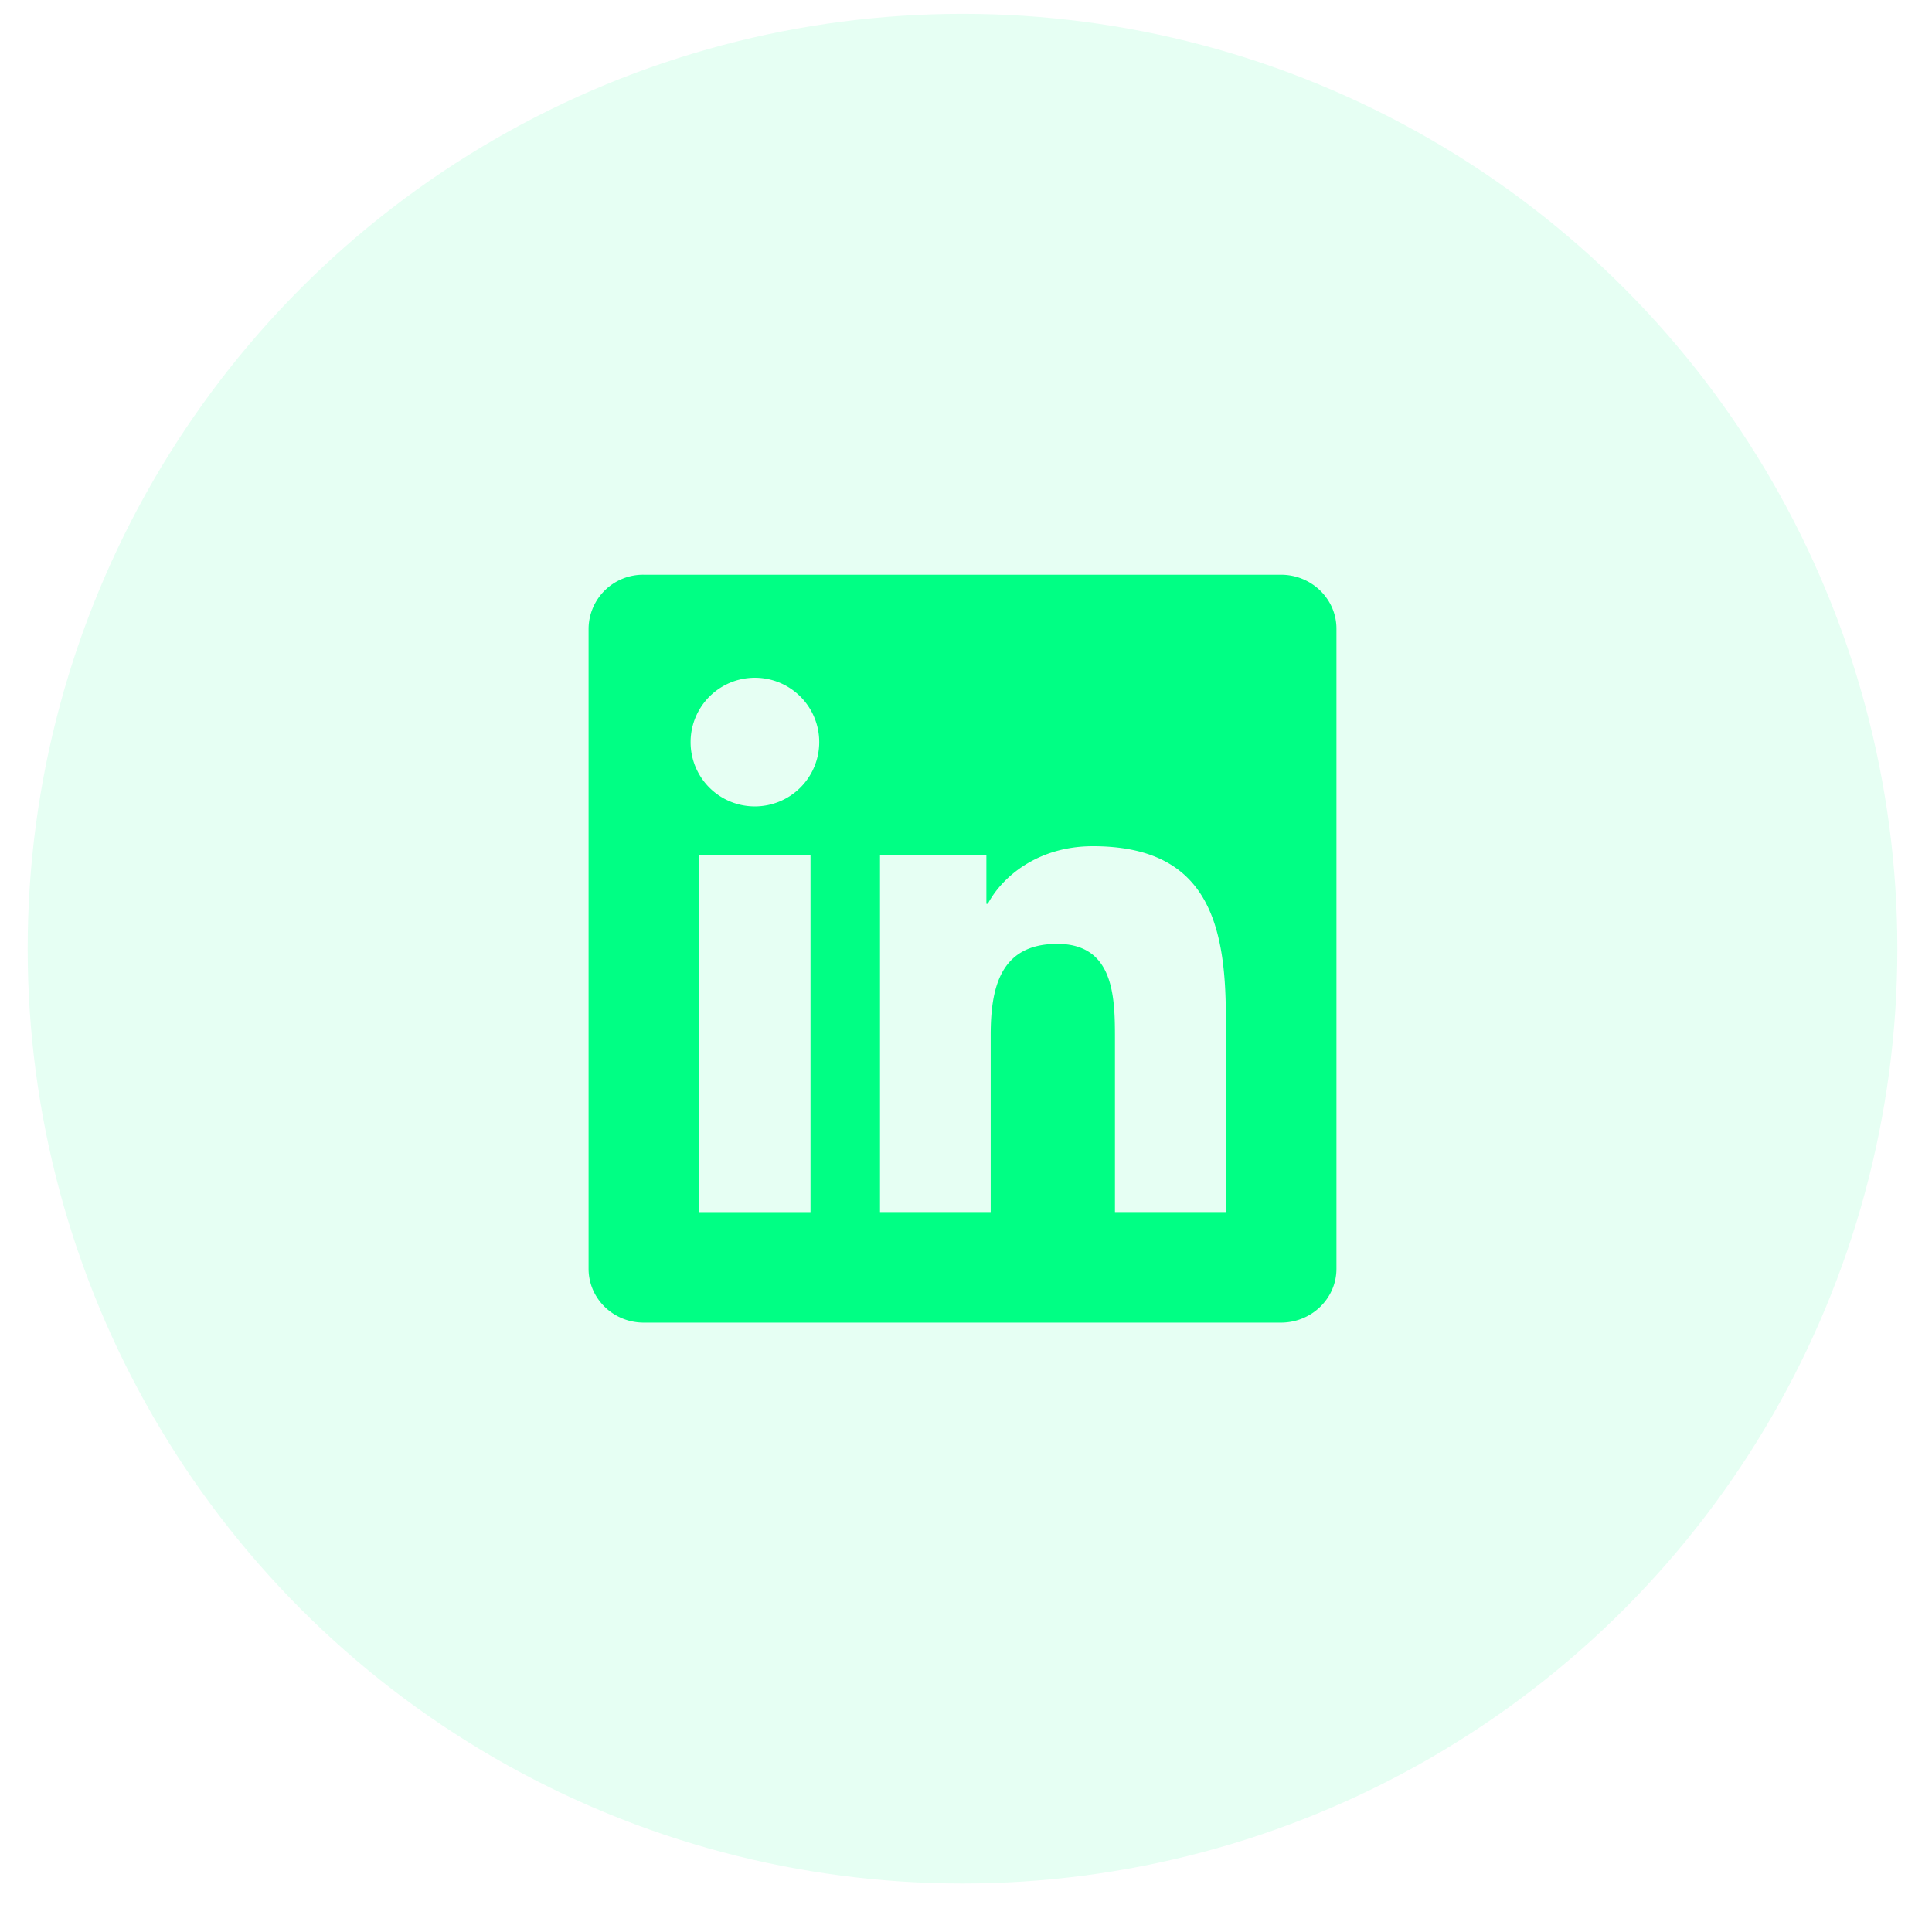 <svg width="31" height="31" fill="none" xmlns="http://www.w3.org/2000/svg"><circle opacity=".1" cx="15.444" cy="15.222" r="15" fill="#00FF84"/><g clip-path="url('#clip0_1_642')"><path d="M19.668 19.448H17.89v-2.784c0-.664-.013-1.519-.926-1.519-.926 0-1.068.723-1.068 1.47v2.833H14.12v-5.726h1.707v.78h.023c.239-.449.819-.924 1.685-.924 1.8 0 2.134 1.185 2.134 2.727v3.143h-.001Zm-7.555-6.509a1.029 1.029 0 0 1-1.032-1.033 1.032 1.032 0 1 1 1.032 1.033Zm.89 6.51h-1.781v-5.727h1.783v5.726h-.001Zm7.555-10.227H10.33a.874.874 0 0 0-.886.865v10.27c0 .479.396.865.885.865h10.225c.49 0 .89-.386.89-.864v-10.27c0-.479-.4-.866-.89-.866h.002Z" fill="#00FF84"/></g><defs><clipPath id="clip0_1_642"><path fill="#fff" d="M7.445 7.222h16v16h-16z"/></clipPath></defs></svg>